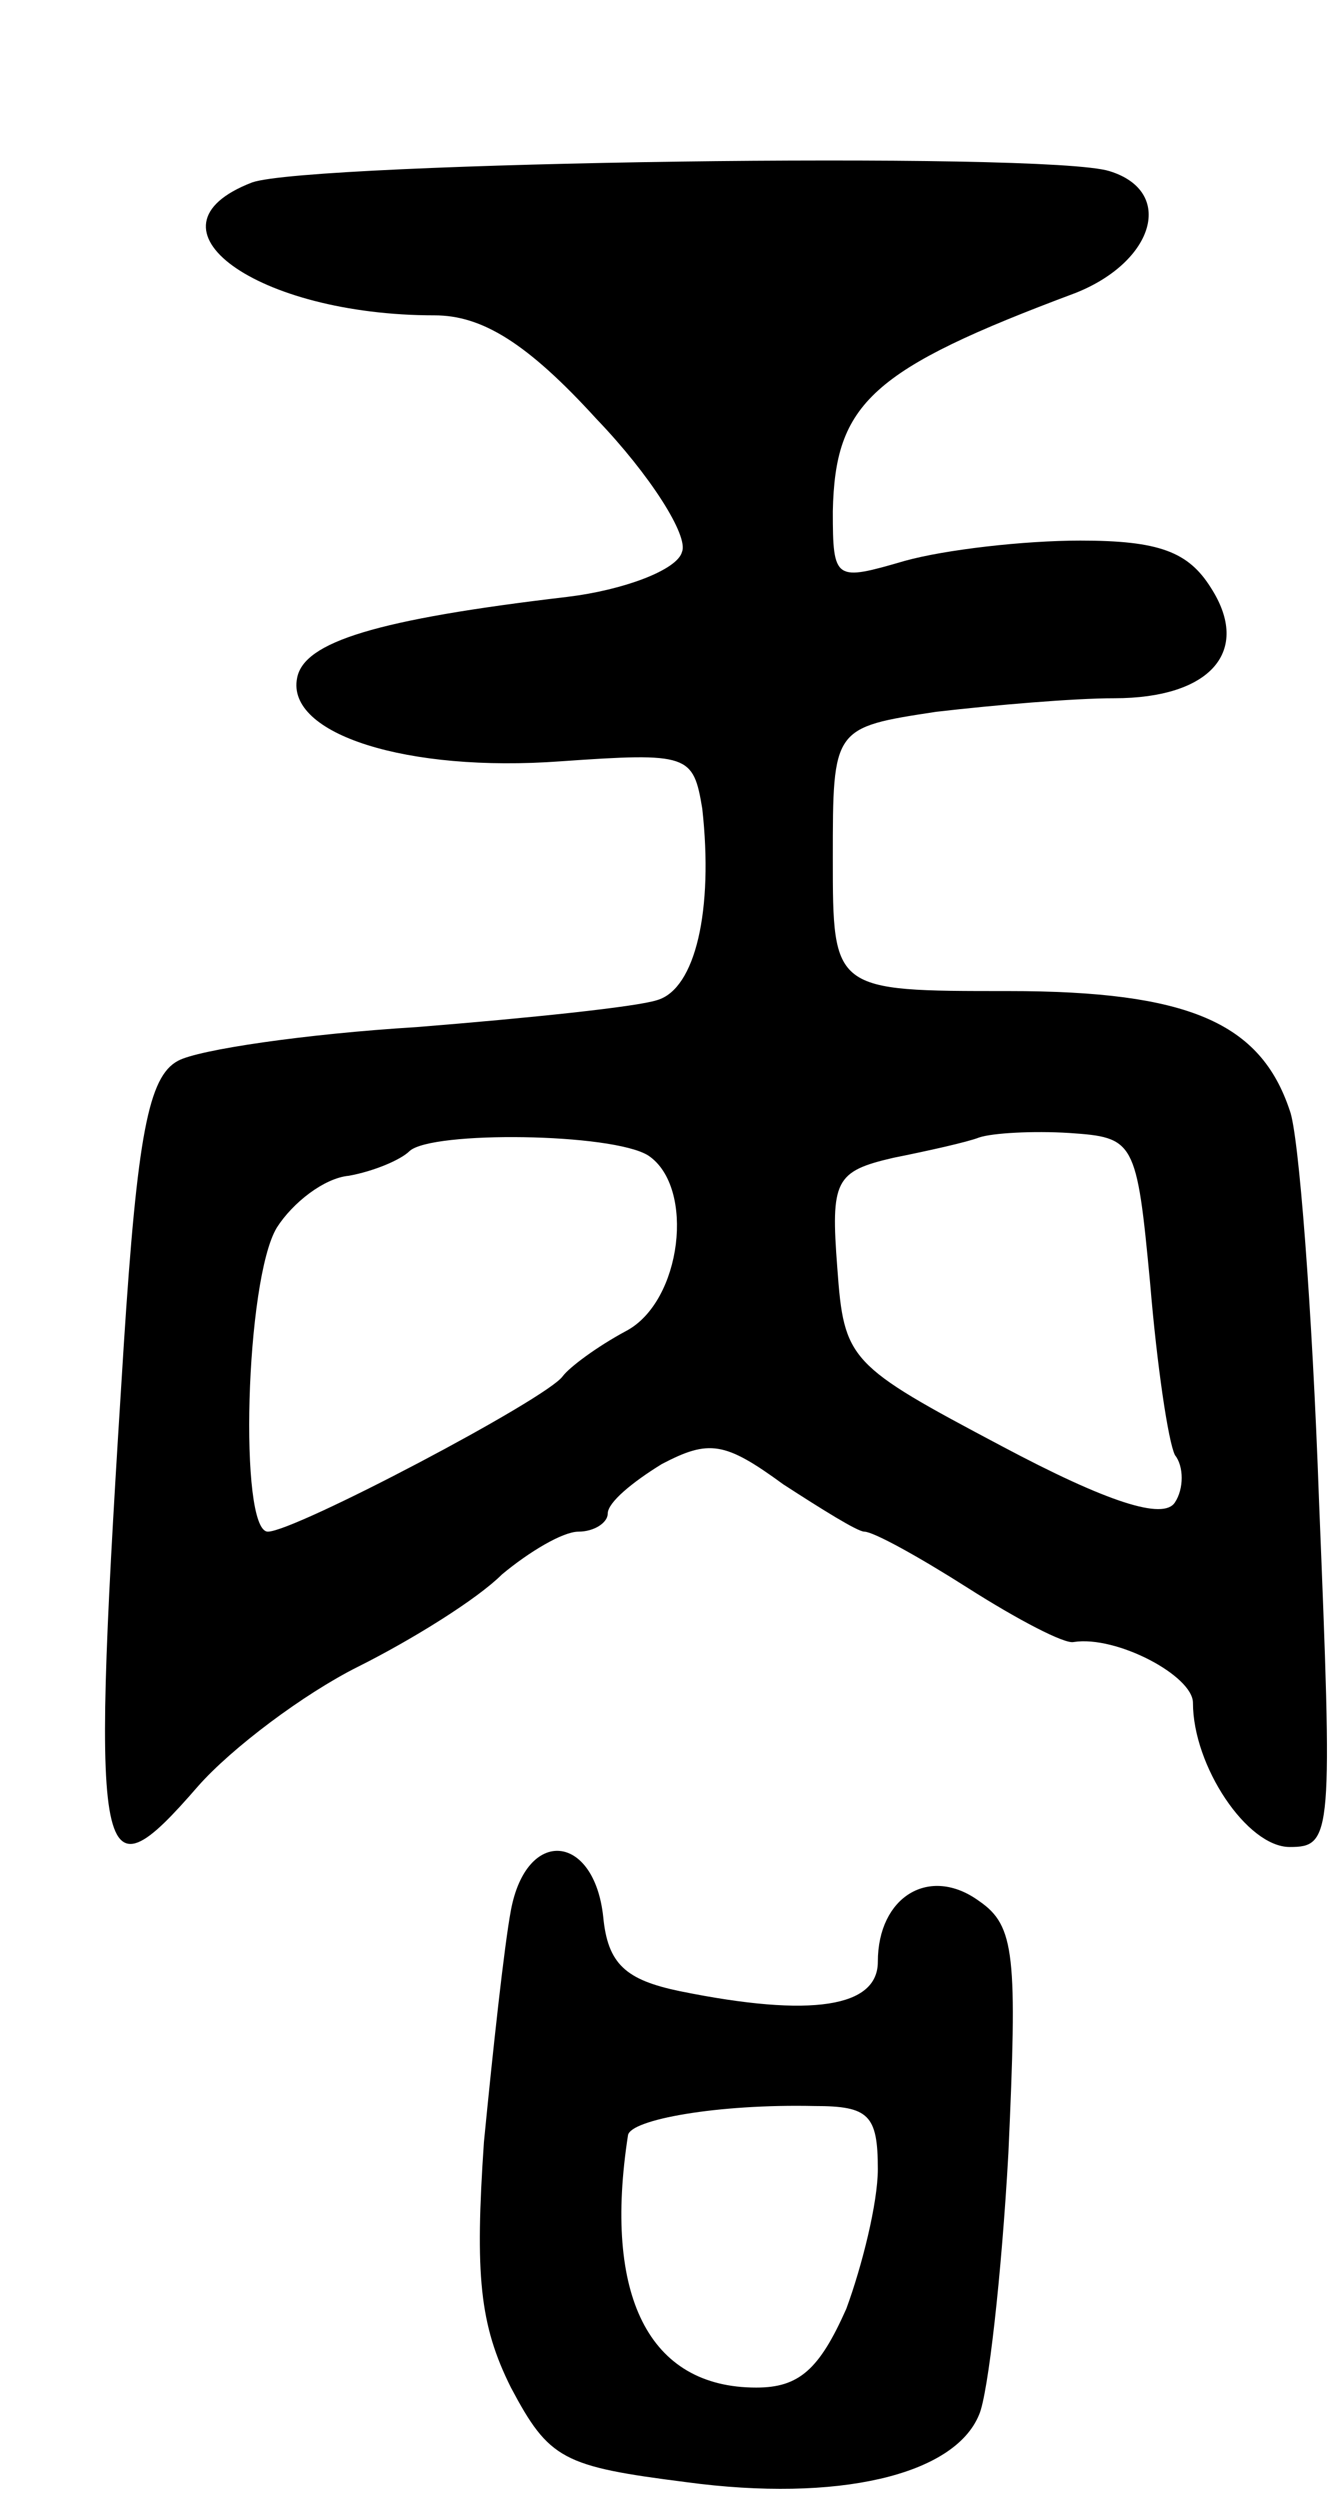 <svg version="1.0" xmlns="http://www.w3.org/2000/svg"
 width="59pt" height="111pt" viewBox="0 0 59 111"
 preserveAspectRatio="xMidYMid meet">
<g transform="translate(0,111) scale(0.1,-0.1)"
fill="#000000" stroke="none">
<path d="M112 1029 c-52 -20 2 -59 81 -59 21 0 41 -12 72 -46 24 -25 41 -52
38 -59 -2 -8 -26 -17 -51 -20 -85 -10 -117 -20 -120 -36 -5 -25 49 -42 117
-37 57 4 59 3 63 -21 5 -45 -3 -80 -20 -85 -9 -3 -57 -8 -107 -12 -49 -3 -97
-10 -106 -15 -13 -7 -18 -33 -24 -126 -15 -236 -13 -249 33 -196 15 17 47 41
71 53 24 12 53 30 64 41 12 10 27 19 34 19 7 0 13 4 13 8 0 5 11 14 24 22 21
11 28 10 54 -9 17 -11 33 -21 36 -21 4 0 24 -11 46 -25 22 -14 43 -25 47 -24
19 3 53 -15 53 -27 0 -28 24 -64 43 -64 19 0 19 5 13 154 -3 85 -9 163 -13
173 -13 39 -45 53 -125 53 -78 0 -78 0 -78 59 0 58 0 58 46 65 26 3 61 6 79 6
43 0 61 21 43 49 -10 16 -23 21 -58 21 -25 0 -60 -4 -78 -9 -31 -9 -32 -9 -32
22 1 48 17 63 108 97 35 14 44 45 15 54 -28 9 -356 4 -381 -5z m176 -432 c21
-14 15 -65 -10 -78 -13 -7 -25 -16 -28 -20 -7 -10 -119 -69 -131 -69 -13 0
-10 112 4 135 7 11 21 22 32 23 11 2 23 7 27 11 10 9 90 8 106 -2z m223 -57
c3 -36 8 -70 11 -76 4 -5 4 -15 0 -21 -5 -8 -30 0 -77 25 -68 36 -70 38 -73
79 -3 39 -1 43 25 49 15 3 33 7 38 9 6 2 24 3 40 2 29 -2 30 -3 36 -67z"/>
<path d="M227 262 c-3 -16 -8 -62 -12 -103 -4 -59 -2 -81 12 -109 17 -32 23
-35 78 -42 67 -9 119 3 130 30 4 9 10 62 13 116 4 88 3 101 -13 112 -22 16
-45 2 -45 -27 0 -20 -29 -25 -88 -13 -24 5 -32 12 -34 33 -4 37 -34 40 -41 3z
m163 -115 c0 -15 -7 -43 -14 -62 -12 -27 -21 -35 -40 -35 -48 0 -68 41 -57
112 1 7 40 14 83 13 24 0 28 -4 28 -28z"/>
</g>
</svg>
